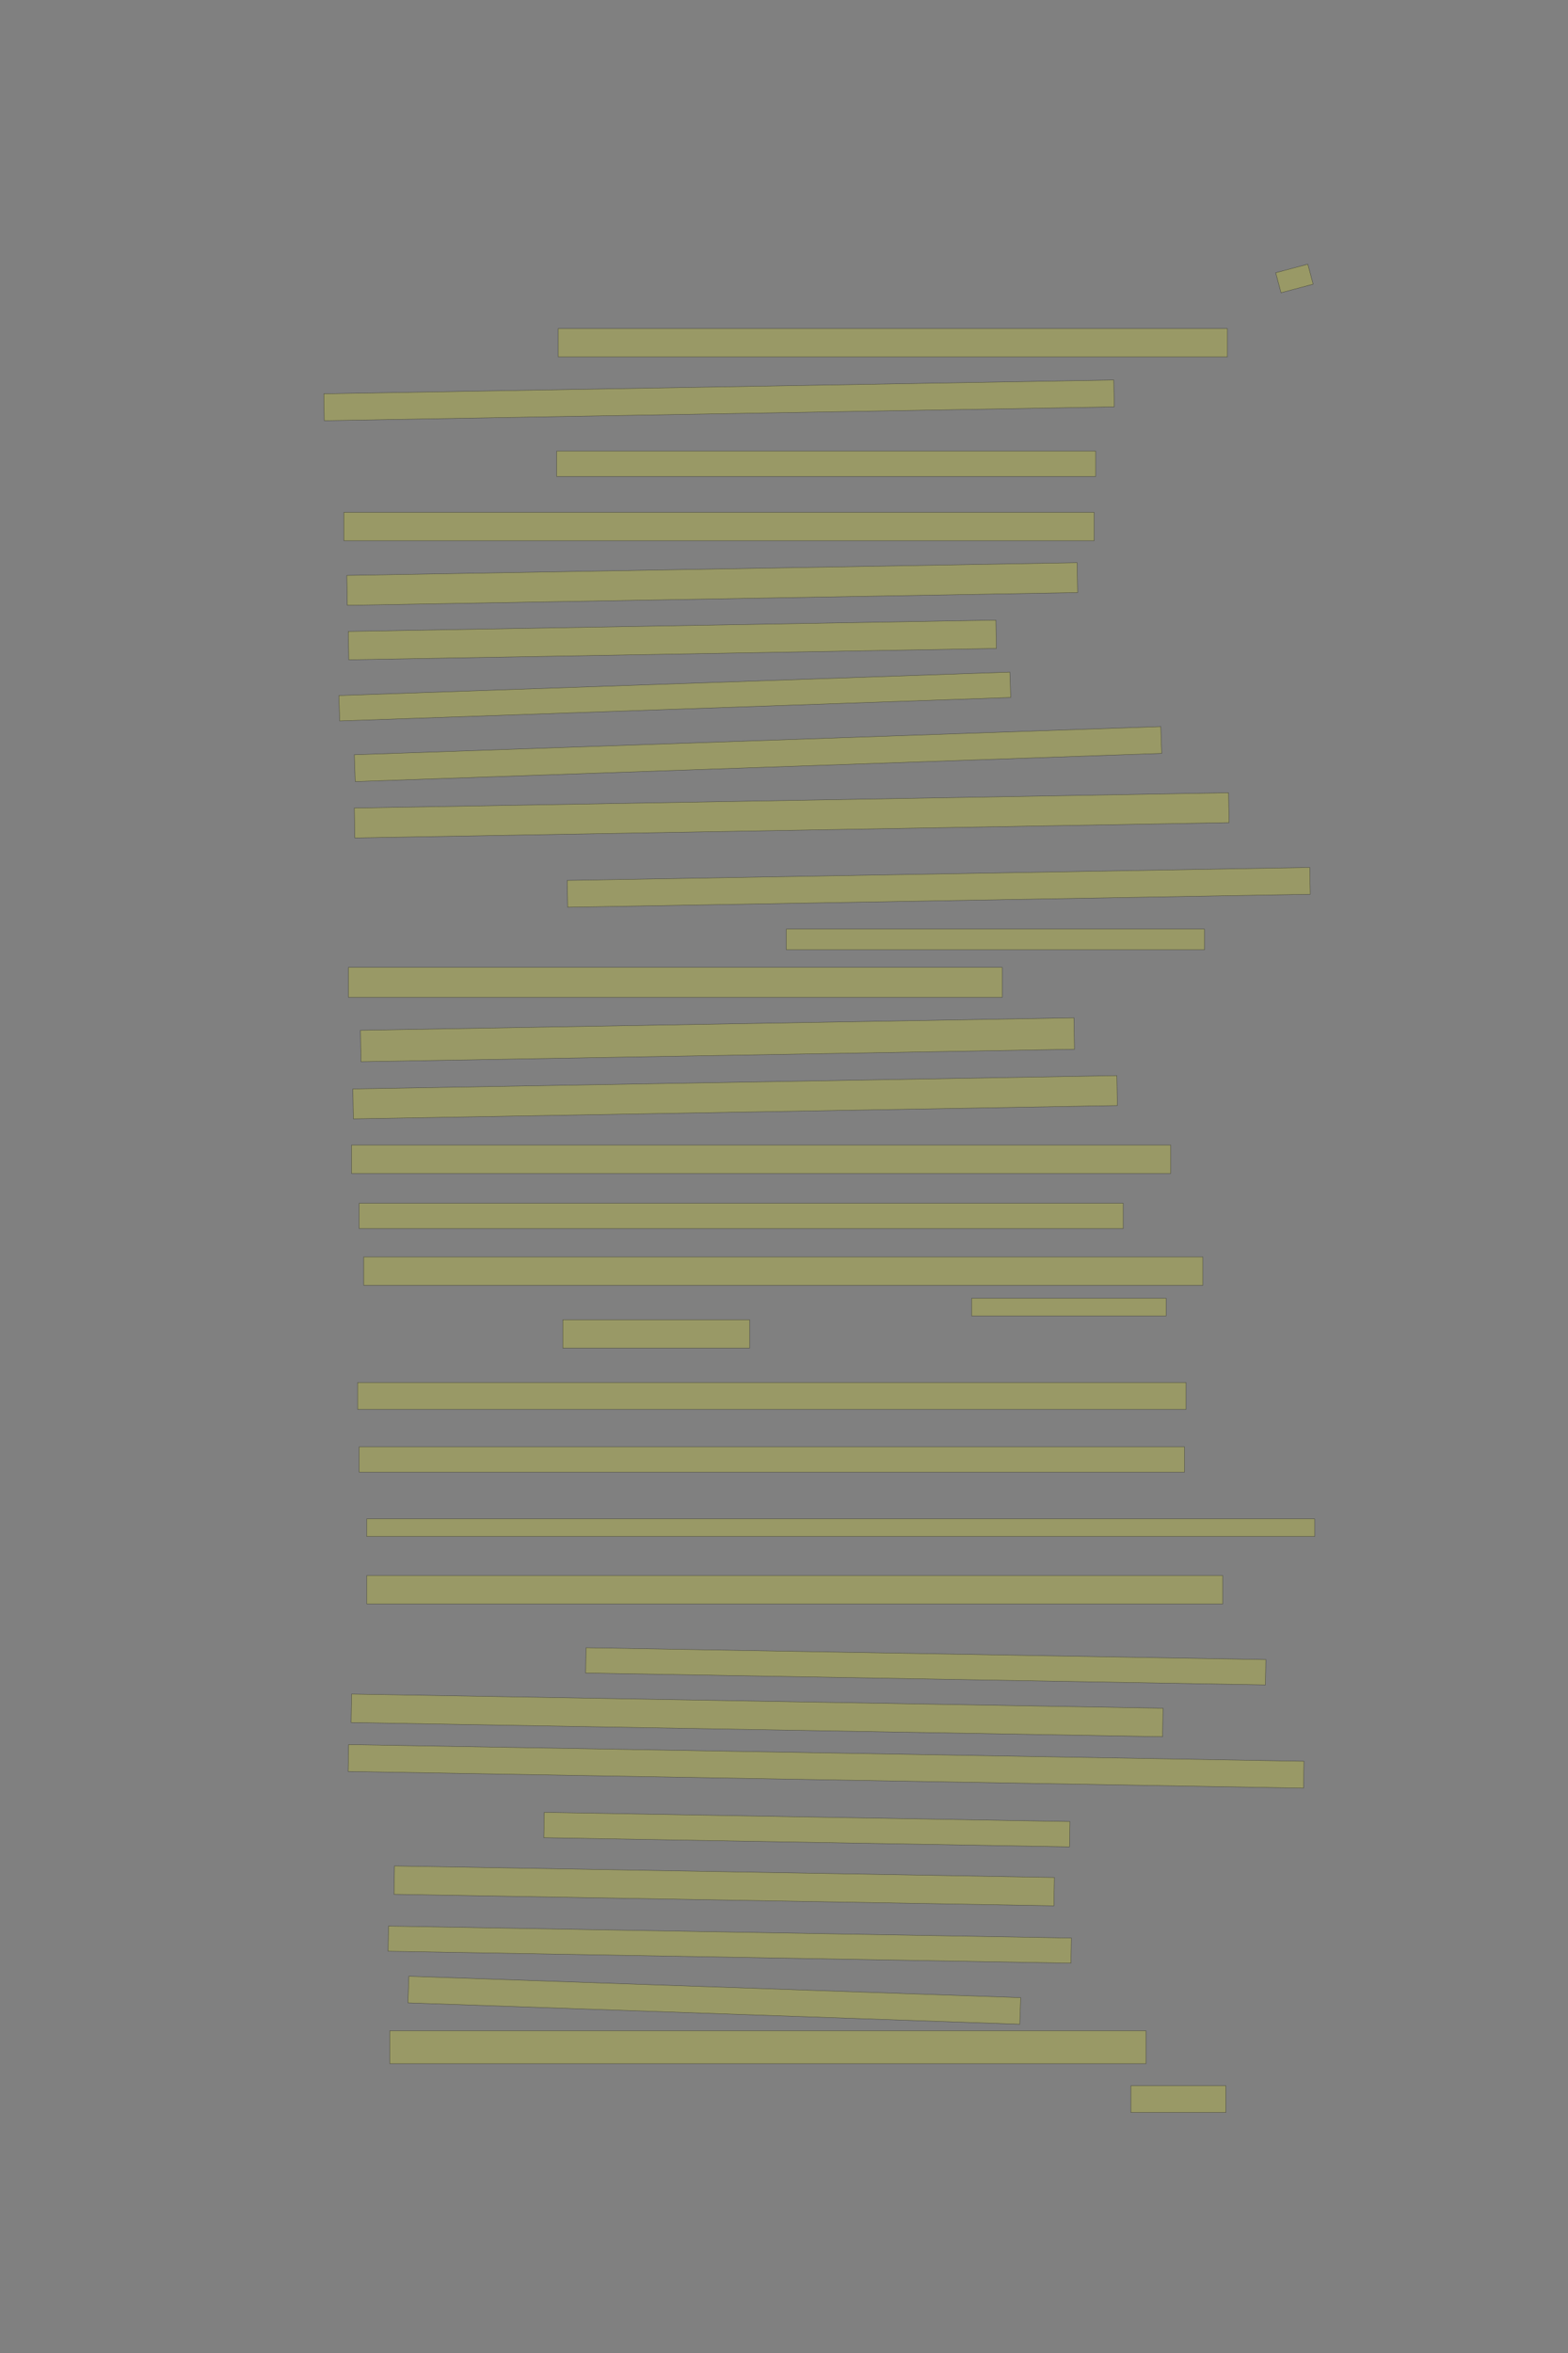<?xml version="1.0" encoding="UTF-8" standalone="no"?><svg xmlns="http://www.w3.org/2000/svg" xmlns:xlink="http://www.w3.org/1999/xlink" height="6144" width="4096">
 <rect width="100%" height="100%" fill="#808080" stroke="none"/>
 <g>
  <title>Layer 1</title>
  <rect class=" imageannotationLine imageannotationLinked" fill="#FFFF00" fill-opacity="0.2" height="54.042" id="svg_2" stroke="#000000" stroke-opacity="0.5" transform="rotate(-14.876, 3381.32, 727.105)" width="86.825" x="3337.913" xlink:href="#la" y="700.084"/>
  <rect class=" imageannotationLine imageannotationLinked" fill="#FFFF00" fill-opacity="0.2" height="74.04" id="svg_4" stroke="#000000" stroke-opacity="0.5" width="1748" x="1458.184" xlink:href="#lb" y="857.96"/>
  <rect class=" imageannotationLine imageannotationLinked" fill="#FFFF00" fill-opacity="0.2" height="70.184" id="svg_6" stroke="#000000" stroke-opacity="0.5" transform="rotate(-1, 1878.26, 1045.31)" width="2063.926" x="846.296" xlink:href="#lc" y="1010.22"/>
  <rect class=" imageannotationLine imageannotationLinked" fill="#FFFF00" fill-opacity="0.2" height="66.04" id="svg_8" stroke="#000000" stroke-opacity="0.5" width="1408" x="1454.184" xlink:href="#ld" y="1177.96"/>
  <rect class=" imageannotationLine imageannotationLinked" fill="#FFFF00" fill-opacity="0.2" height="74.041" id="svg_10" stroke="#000000" stroke-opacity="0.5" width="1960" x="898.184" xlink:href="#le" y="1337.959"/>
  <rect class=" imageannotationLine imageannotationLinked" fill="#FFFF00" fill-opacity="0.2" height="78.047" id="svg_12" stroke="#000000" stroke-opacity="0.5" transform="rotate(-1, 1860.5, 1524.9)" width="1908" x="906.496" xlink:href="#lf" y="1485.88"/>
  <rect class=" imageannotationLine imageannotationLinked" fill="#FFFF00" fill-opacity="0.2" height="74.043" id="svg_14" stroke="#000000" stroke-opacity="0.5" transform="rotate(-1, 1756.32, 1670.98)" width="1692" x="910.323" xlink:href="#lg" y="1633.956"/>
  <rect class=" imageannotationLine imageannotationLinked" fill="#FFFF00" fill-opacity="0.2" height="66.329" id="svg_16" stroke="#000000" stroke-opacity="0.5" transform="rotate(-2, 1762.71, 1818.69)" width="1753.808" x="885.8" xlink:href="#lh" y="1785.524"/>
  <rect class=" imageannotationLine imageannotationLinked" fill="#FFFF00" fill-opacity="0.2" height="70.053" id="svg_18" stroke="#000000" stroke-opacity="0.5" transform="rotate(-2, 1980.11, 1968.98)" width="2108" x="926.114" xlink:href="#li" y="1933.955"/>
  <rect class=" imageannotationLine imageannotationLinked" fill="#FFFF00" fill-opacity="0.2" height="78.043" id="svg_20" stroke="#000000" stroke-opacity="0.5" transform="rotate(-1, 2068.08, 2128.98)" width="2284" x="926.079" xlink:href="#lj" y="2089.96"/>
  <rect class=" imageannotationLine imageannotationLinked" fill="#FFFF00" fill-opacity="0.2" height="70.041" id="svg_22" stroke="#000000" stroke-opacity="0.5" transform="rotate(-1, 2452.18, 2316.98)" width="1940" x="1482.184" xlink:href="#lk" y="2281.959"/>
  <rect class=" imageannotationLine imageannotationLinked" fill="#FFFF00" fill-opacity="0.2" height="54.04" id="svg_24" stroke="#000000" stroke-opacity="0.5" width="1092" x="2054.184" xlink:href="#ll" y="2425.96"/>
  <rect class=" imageannotationLine imageannotationLinked" fill="#FFFF00" fill-opacity="0.2" height="78.041" id="svg_26" stroke="#000000" stroke-opacity="0.5" width="1708" x="910.184" xlink:href="#lm" y="2525.959"/>
  <rect class=" imageannotationLine imageannotationLinked" fill="#FFFF00" fill-opacity="0.2" height="82.041" id="svg_28" stroke="#000000" stroke-opacity="0.5" transform="rotate(-1, 1874.18, 2714.98)" width="1864" x="942.184" xlink:href="#ln" y="2673.959"/>
  <rect class=" imageannotationLine imageannotationLinked" fill="#FFFF00" fill-opacity="0.2" height="78.182" id="svg_30" stroke="#000000" stroke-opacity="0.5" transform="rotate(-1, 1920.29, 2865.05)" width="1996" x="922.29" xlink:href="#lo" y="2825.957"/>
  <rect class=" imageannotationLine imageannotationLinked" fill="#FFFF00" fill-opacity="0.2" height="74.041" id="svg_32" stroke="#000000" stroke-opacity="0.5" width="2140" x="918.184" xlink:href="#lp" y="2989.959"/>
  <rect class=" imageannotationLine imageannotationLinked" fill="#FFFF00" fill-opacity="0.2" height="66.04" id="svg_34" stroke="#000000" stroke-opacity="0.5" width="1996" x="938.184" xlink:href="#lq" y="3141.96"/>
  <rect class=" imageannotationLine imageannotationLinked" fill="#FFFF00" fill-opacity="0.2" height="74.041" id="svg_36" stroke="#000000" stroke-opacity="0.5" width="2192" x="950.184" xlink:href="#lr" y="3281.959"/>
  <rect class=" imageannotationLine imageannotationLinked" fill="#FFFF00" fill-opacity="0.2" height="46.04" id="svg_38" stroke="#000000" stroke-opacity="0.5" width="508" x="2538.184" xlink:href="#ls" y="3389.96"/>
  <rect class=" imageannotationLine imageannotationLinked" fill="#FFFF00" fill-opacity="0.2" height="74.041" id="svg_40" stroke="#000000" stroke-opacity="0.5" width="488" x="1470.184" xlink:href="#lt" y="3445.959"/>
  <rect class=" imageannotationLine imageannotationLinked" fill="#FFFF00" fill-opacity="0.2" height="70.041" id="svg_42" stroke="#000000" stroke-opacity="0.5" width="2164" x="934.184" xlink:href="#lu" y="3609.959"/>
  <rect class=" imageannotationLine imageannotationLinked" fill="#FFFF00" fill-opacity="0.2" height="66.04" id="svg_44" stroke="#000000" stroke-opacity="0.5" width="2156" x="938.184" xlink:href="#lv" y="3777.959"/>
  <rect class=" imageannotationLine imageannotationLinked" fill="#FFFF00" fill-opacity="0.2" height="46.04" id="svg_46" stroke="#000000" stroke-opacity="0.5" width="2476" x="958.184" xlink:href="#lw" y="3965.96"/>
  <rect class=" imageannotationLine imageannotationLinked" fill="#FFFF00" fill-opacity="0.2" height="74.042" id="svg_48" stroke="#000000" stroke-opacity="0.5" width="2236" x="958.184" xlink:href="#lx" y="4113.958"/>
  <rect class=" imageannotationLine imageannotationLinked" fill="#FFFF00" fill-opacity="0.2" height="66.043" id="svg_50" stroke="#000000" stroke-opacity="0.5" transform="rotate(1, 2418.25, 4350.98)" width="1776" x="1530.253" xlink:href="#ly" y="4317.959"/>
  <rect class=" imageannotationLine imageannotationLinked" fill="#FFFF00" fill-opacity="0.2" height="74.382" id="svg_52" stroke="#000000" stroke-opacity="0.5" transform="rotate(1, 1977.69, 4479.1)" width="2120.009" x="917.684" xlink:href="#lz" y="4441.912"/>
  <rect class=" imageannotationLine imageannotationLinked" fill="#FFFF00" fill-opacity="0.2" height="70.184" id="svg_54" stroke="#000000" stroke-opacity="0.5" transform="rotate(1, 2157.89, 4612.22)" width="2496.092" x="909.837" xlink:href="#laa" y="4577.128"/>
  <rect class=" imageannotationLine imageannotationLinked" fill="#FFFF00" fill-opacity="0.2" height="66.114" id="svg_56" stroke="#000000" stroke-opacity="0.5" transform="rotate(1, 2107.76, 4777.38)" width="1373.449" x="1421.033" xlink:href="#lab" y="4744.324"/>
  <rect class=" imageannotationLine imageannotationLinked" fill="#FFFF00" fill-opacity="0.2" height="73.974" id="svg_58" stroke="#000000" stroke-opacity="0.5" transform="rotate(1, 1891.78, 4924.31)" width="1724.047" x="1029.752" xlink:href="#lac" y="4887.318"/>
  <rect class=" imageannotationLine imageannotationLinked" fill="#FFFF00" fill-opacity="0.2" height="65.626" id="svg_60" stroke="#000000" stroke-opacity="0.5" transform="rotate(1, 1906.28, 5077.69)" width="1784.061" x="1014.245" xlink:href="#lad" y="5044.875"/>
  <rect class=" imageannotationLine imageannotationLinked" fill="#FFFF00" fill-opacity="0.2" height="69.486" id="svg_62" stroke="#000000" stroke-opacity="0.5" transform="rotate(2, 1865.94, 5222.92)" width="1599.181" x="1066.352" xlink:href="#lae" y="5188.172"/>
  <rect class=" imageannotationLine imageannotationLinked" fill="#FFFF00" fill-opacity="0.2" height="86.04" id="svg_64" stroke="#000000" stroke-opacity="0.5" width="1975.334" x="1018.262" xlink:href="#laf" y="5302.548"/>
  <rect class=" imageannotationLine imageannotationLinked" fill="#FFFF00" fill-opacity="0.2" height="70.041" id="svg_66" stroke="#000000" stroke-opacity="0.5" width="248" x="2954.184" xlink:href="#lag" y="5445.959"/>
 </g>

</svg>